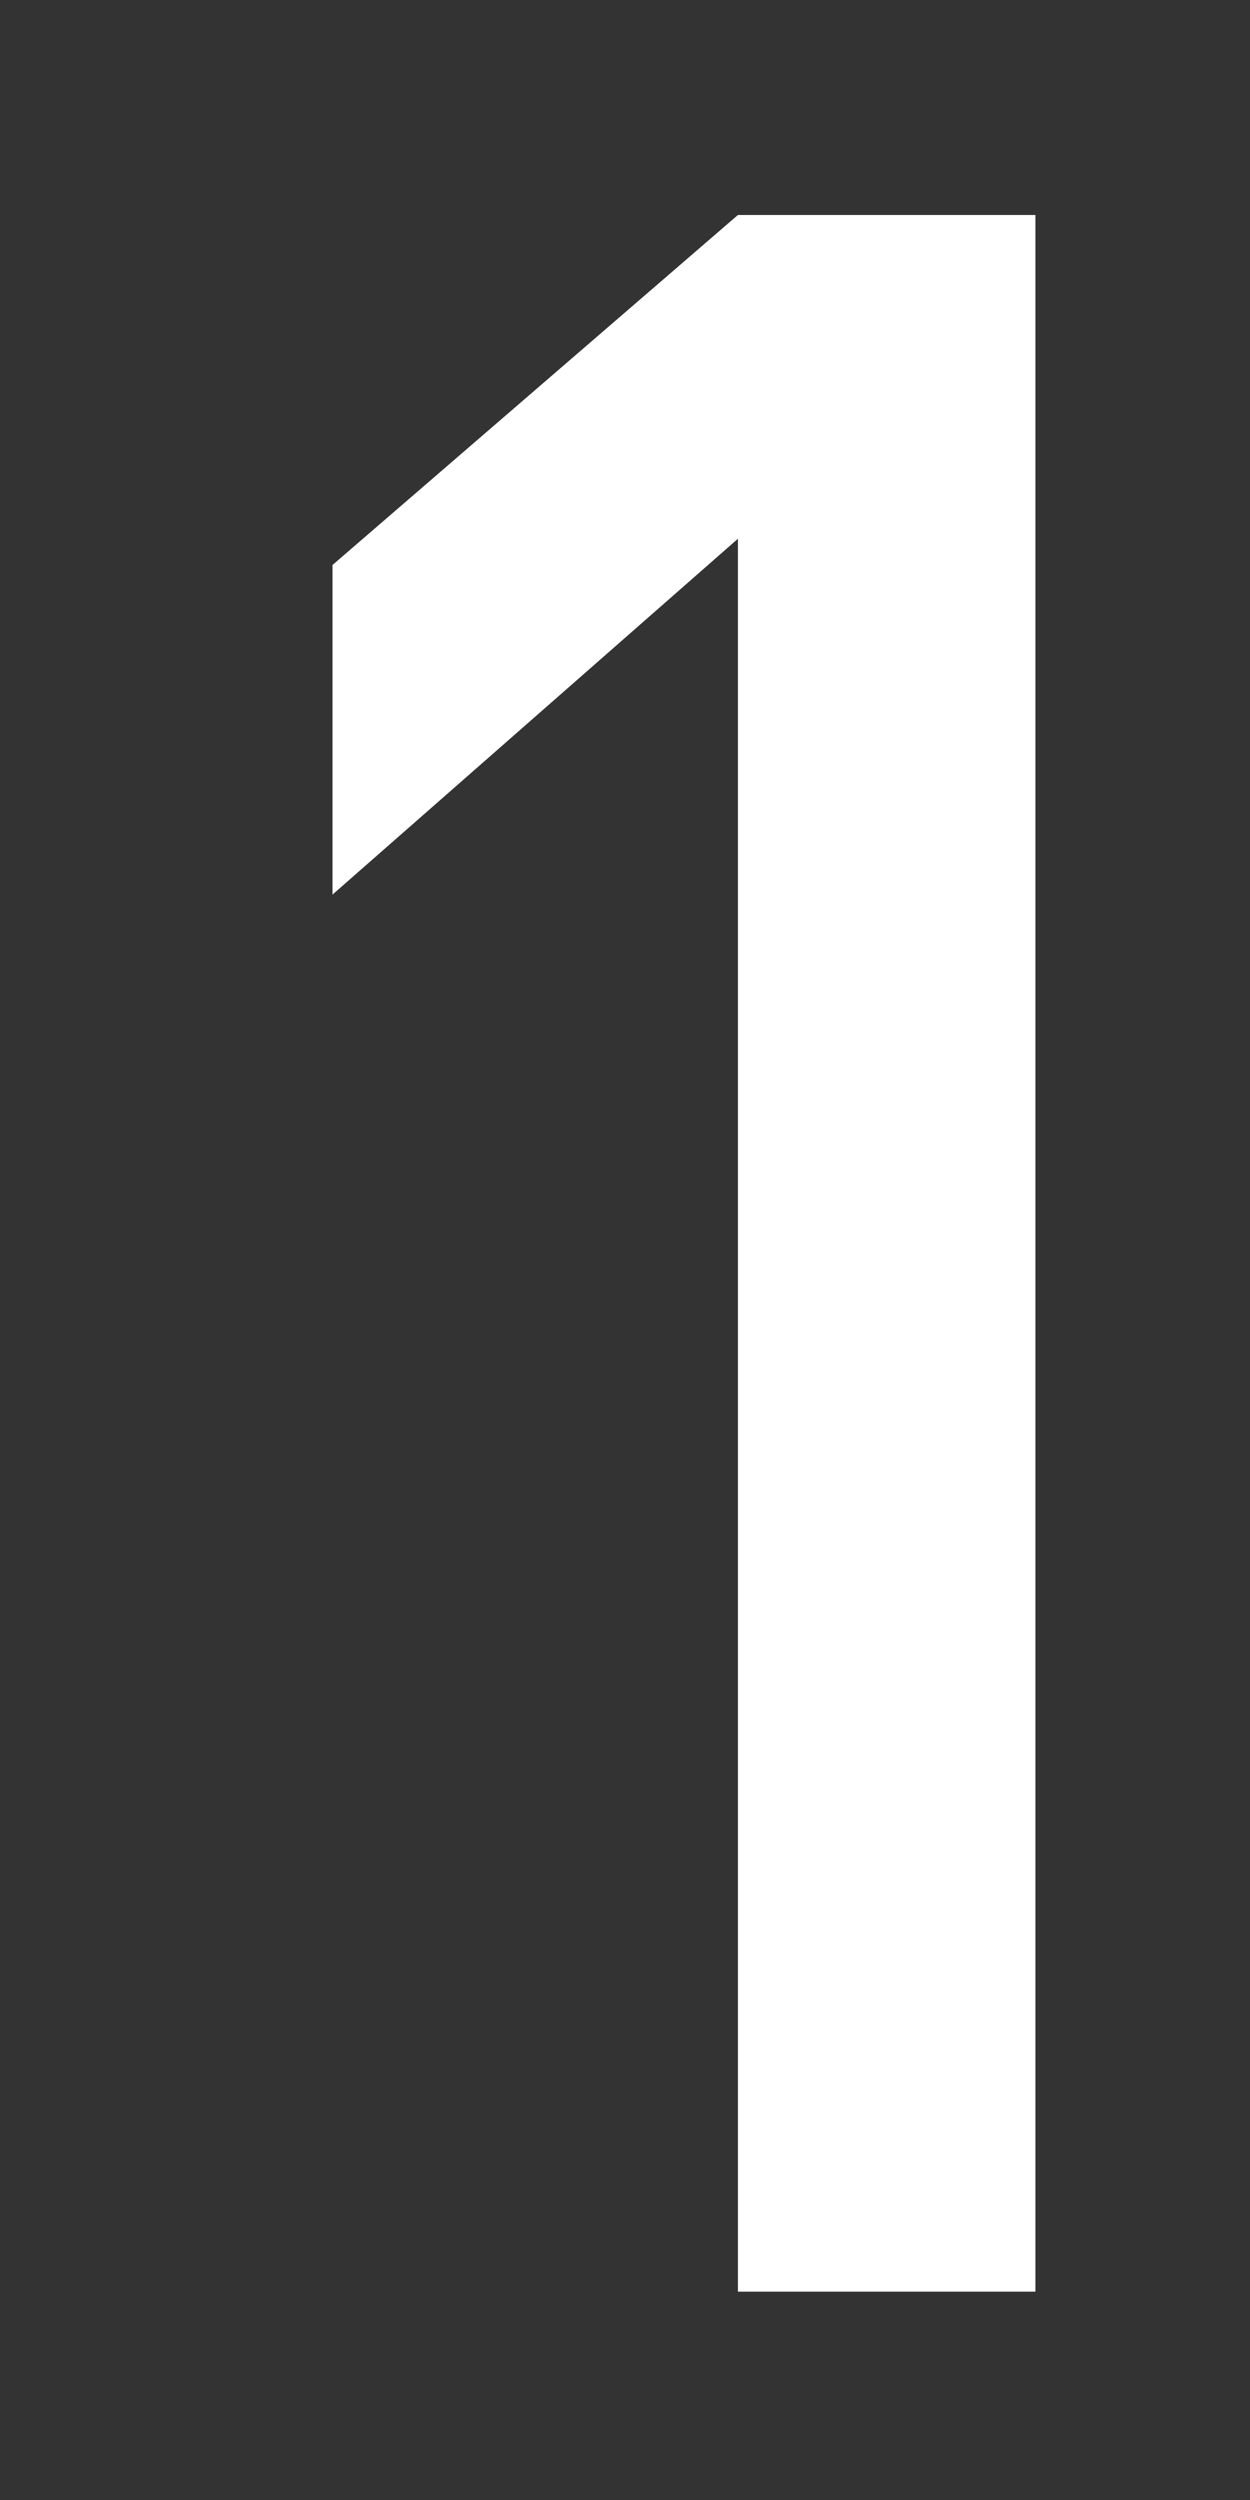 <svg xmlns="http://www.w3.org/2000/svg" width="6" height="12" viewBox="0 0 12 24"><rect x="0" y="0" width="12" height="24" fill="#333333" stroke="none"/><path fill="#FFF" fill-rule="nonzero" d="M9.94 22H7.084V5.172L3.192 8.588V5.424l3.892-3.36H9.94z"/></svg>